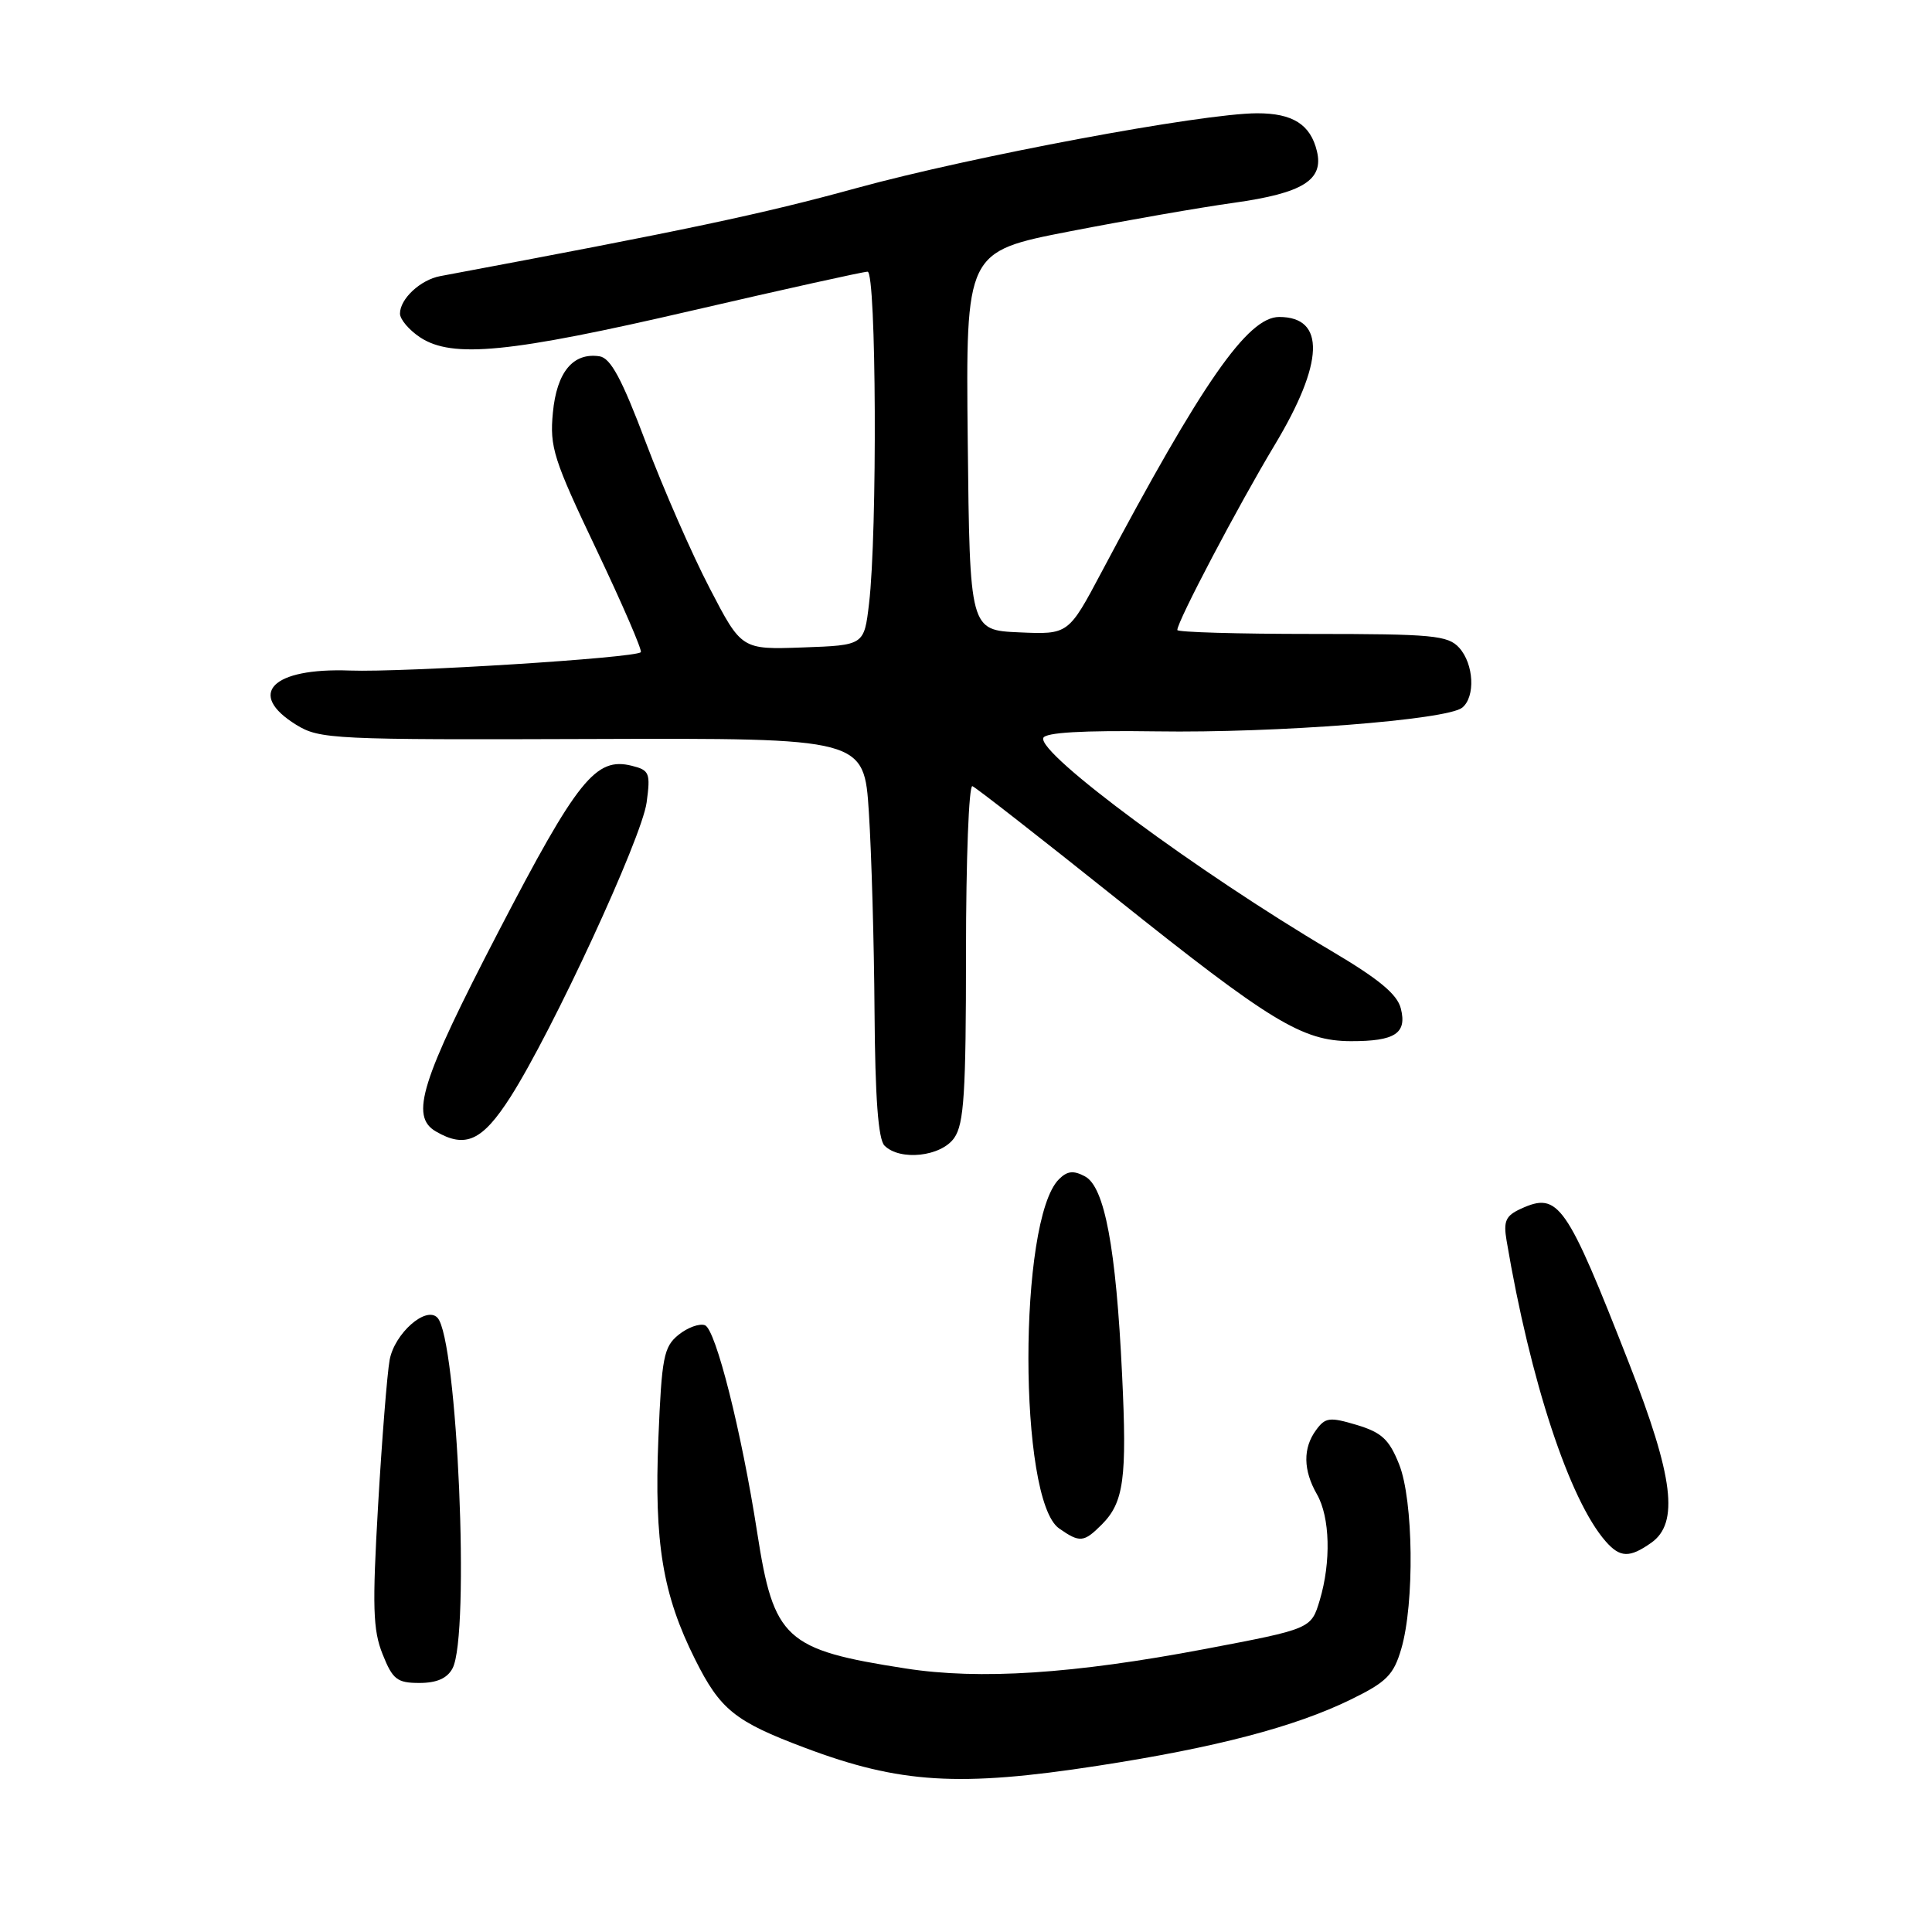 <?xml version="1.0" encoding="UTF-8" standalone="no"?>
<!DOCTYPE svg PUBLIC "-//W3C//DTD SVG 1.1//EN" "http://www.w3.org/Graphics/SVG/1.1/DTD/svg11.dtd" >
<svg xmlns="http://www.w3.org/2000/svg" xmlns:xlink="http://www.w3.org/1999/xlink" version="1.1" viewBox="0 0 256 256">
 <g >
 <path fill="currentColor"
d=" M 145.49 233.97 C 161.13 231.56 171.61 228.81 179.00 225.19 C 183.73 222.88 184.66 221.94 185.67 218.50 C 187.45 212.45 187.29 198.77 185.39 194.03 C 184.07 190.72 183.08 189.81 179.77 188.81 C 176.18 187.74 175.61 187.81 174.38 189.50 C 172.63 191.88 172.67 194.81 174.50 198.00 C 176.24 201.04 176.39 206.96 174.87 212.05 C 173.73 215.83 173.73 215.83 159.62 218.51 C 142.24 221.80 129.82 222.61 120.00 221.08 C 104.02 218.60 102.53 217.24 100.33 203.06 C 98.25 189.66 94.84 176.15 93.41 175.60 C 92.69 175.33 91.11 175.90 89.91 176.87 C 87.95 178.46 87.68 179.83 87.24 190.57 C 86.67 204.42 87.81 211.30 92.10 219.87 C 95.43 226.54 97.36 228.10 106.65 231.59 C 119.23 236.33 127.11 236.81 145.49 233.97 Z  M 59.96 221.07 C 62.31 216.69 60.61 177.39 57.96 174.60 C 56.44 173.01 52.28 176.69 51.63 180.19 C 51.30 182.01 50.61 190.68 50.10 199.45 C 49.32 212.92 49.41 215.99 50.70 219.20 C 52.03 222.54 52.62 223.00 55.57 223.00 C 57.87 223.00 59.26 222.39 59.96 221.07 Z  M 218.78 204.44 C 222.51 201.83 221.77 195.75 215.86 180.65 C 207.53 159.37 206.50 157.90 201.54 160.16 C 199.51 161.09 199.19 161.79 199.63 164.39 C 202.78 183.04 207.97 198.79 212.77 204.25 C 214.67 206.41 215.92 206.45 218.78 204.44 Z  M 145.97 202.03 C 148.92 199.08 149.35 195.95 148.68 182.11 C 147.88 165.34 146.37 157.27 143.77 155.88 C 142.24 155.06 141.42 155.15 140.31 156.26 C 134.91 161.66 134.93 198.73 140.33 202.52 C 143.07 204.44 143.61 204.39 145.97 202.03 Z  M 126.44 150.78 C 127.74 148.93 128.00 144.81 128.00 126.19 C 128.00 113.90 128.38 103.98 128.85 104.17 C 129.32 104.35 137.87 111.03 147.85 119.00 C 168.38 135.40 172.55 137.94 179.00 137.96 C 184.85 137.97 186.45 136.93 185.62 133.64 C 185.15 131.74 182.70 129.72 176.34 125.96 C 158.77 115.58 137.54 99.89 138.24 97.79 C 138.48 97.06 143.40 96.77 153.23 96.91 C 169.14 97.15 191.75 95.39 193.75 93.77 C 195.52 92.33 195.30 87.99 193.35 85.83 C 191.86 84.19 189.86 84.00 173.85 84.00 C 164.03 84.00 156.00 83.77 156.00 83.48 C 156.00 82.33 164.07 67.01 168.88 59.00 C 175.46 48.07 175.67 42.00 169.50 42.00 C 165.33 42.00 159.32 50.63 145.97 75.79 C 141.57 84.08 141.57 84.08 135.04 83.79 C 128.50 83.50 128.50 83.50 128.23 58.42 C 127.97 33.34 127.97 33.34 141.73 30.66 C 149.30 29.19 159.10 27.48 163.50 26.87 C 172.63 25.59 175.42 23.86 174.50 20.04 C 173.65 16.49 171.29 15.00 166.56 15.01 C 159.24 15.03 128.81 20.72 113.50 24.92 C 100.97 28.37 90.91 30.49 58.32 36.59 C 55.71 37.08 53.00 39.60 53.00 41.55 C 53.00 42.32 54.21 43.74 55.68 44.71 C 59.95 47.51 67.54 46.76 91.71 41.15 C 103.93 38.32 114.39 36.00 114.96 36.00 C 116.12 36.00 116.27 70.58 115.15 80.00 C 114.50 85.50 114.50 85.50 106.38 85.79 C 98.26 86.08 98.26 86.08 94.04 77.95 C 91.71 73.48 87.91 64.80 85.59 58.66 C 82.39 50.17 80.91 47.43 79.43 47.21 C 75.93 46.69 73.77 49.30 73.26 54.68 C 72.82 59.25 73.34 60.87 79.05 72.86 C 82.49 80.10 85.13 86.20 84.91 86.42 C 84.14 87.19 53.50 89.11 46.35 88.85 C 36.06 88.47 32.62 91.94 39.25 96.04 C 42.36 97.95 44.09 98.04 78.50 97.92 C 114.50 97.80 114.50 97.80 115.13 107.65 C 115.48 113.07 115.82 124.95 115.88 134.05 C 115.96 145.45 116.37 150.97 117.20 151.80 C 119.26 153.86 124.71 153.26 126.44 150.78 Z  M 67.63 145.37 C 73.19 136.67 85.03 111.08 85.68 106.34 C 86.21 102.43 86.06 102.05 83.72 101.47 C 78.94 100.27 76.53 103.27 66.02 123.50 C 55.76 143.27 54.30 147.91 57.75 149.92 C 61.68 152.21 63.91 151.18 67.63 145.37 Z "/>
</g>
</svg>
